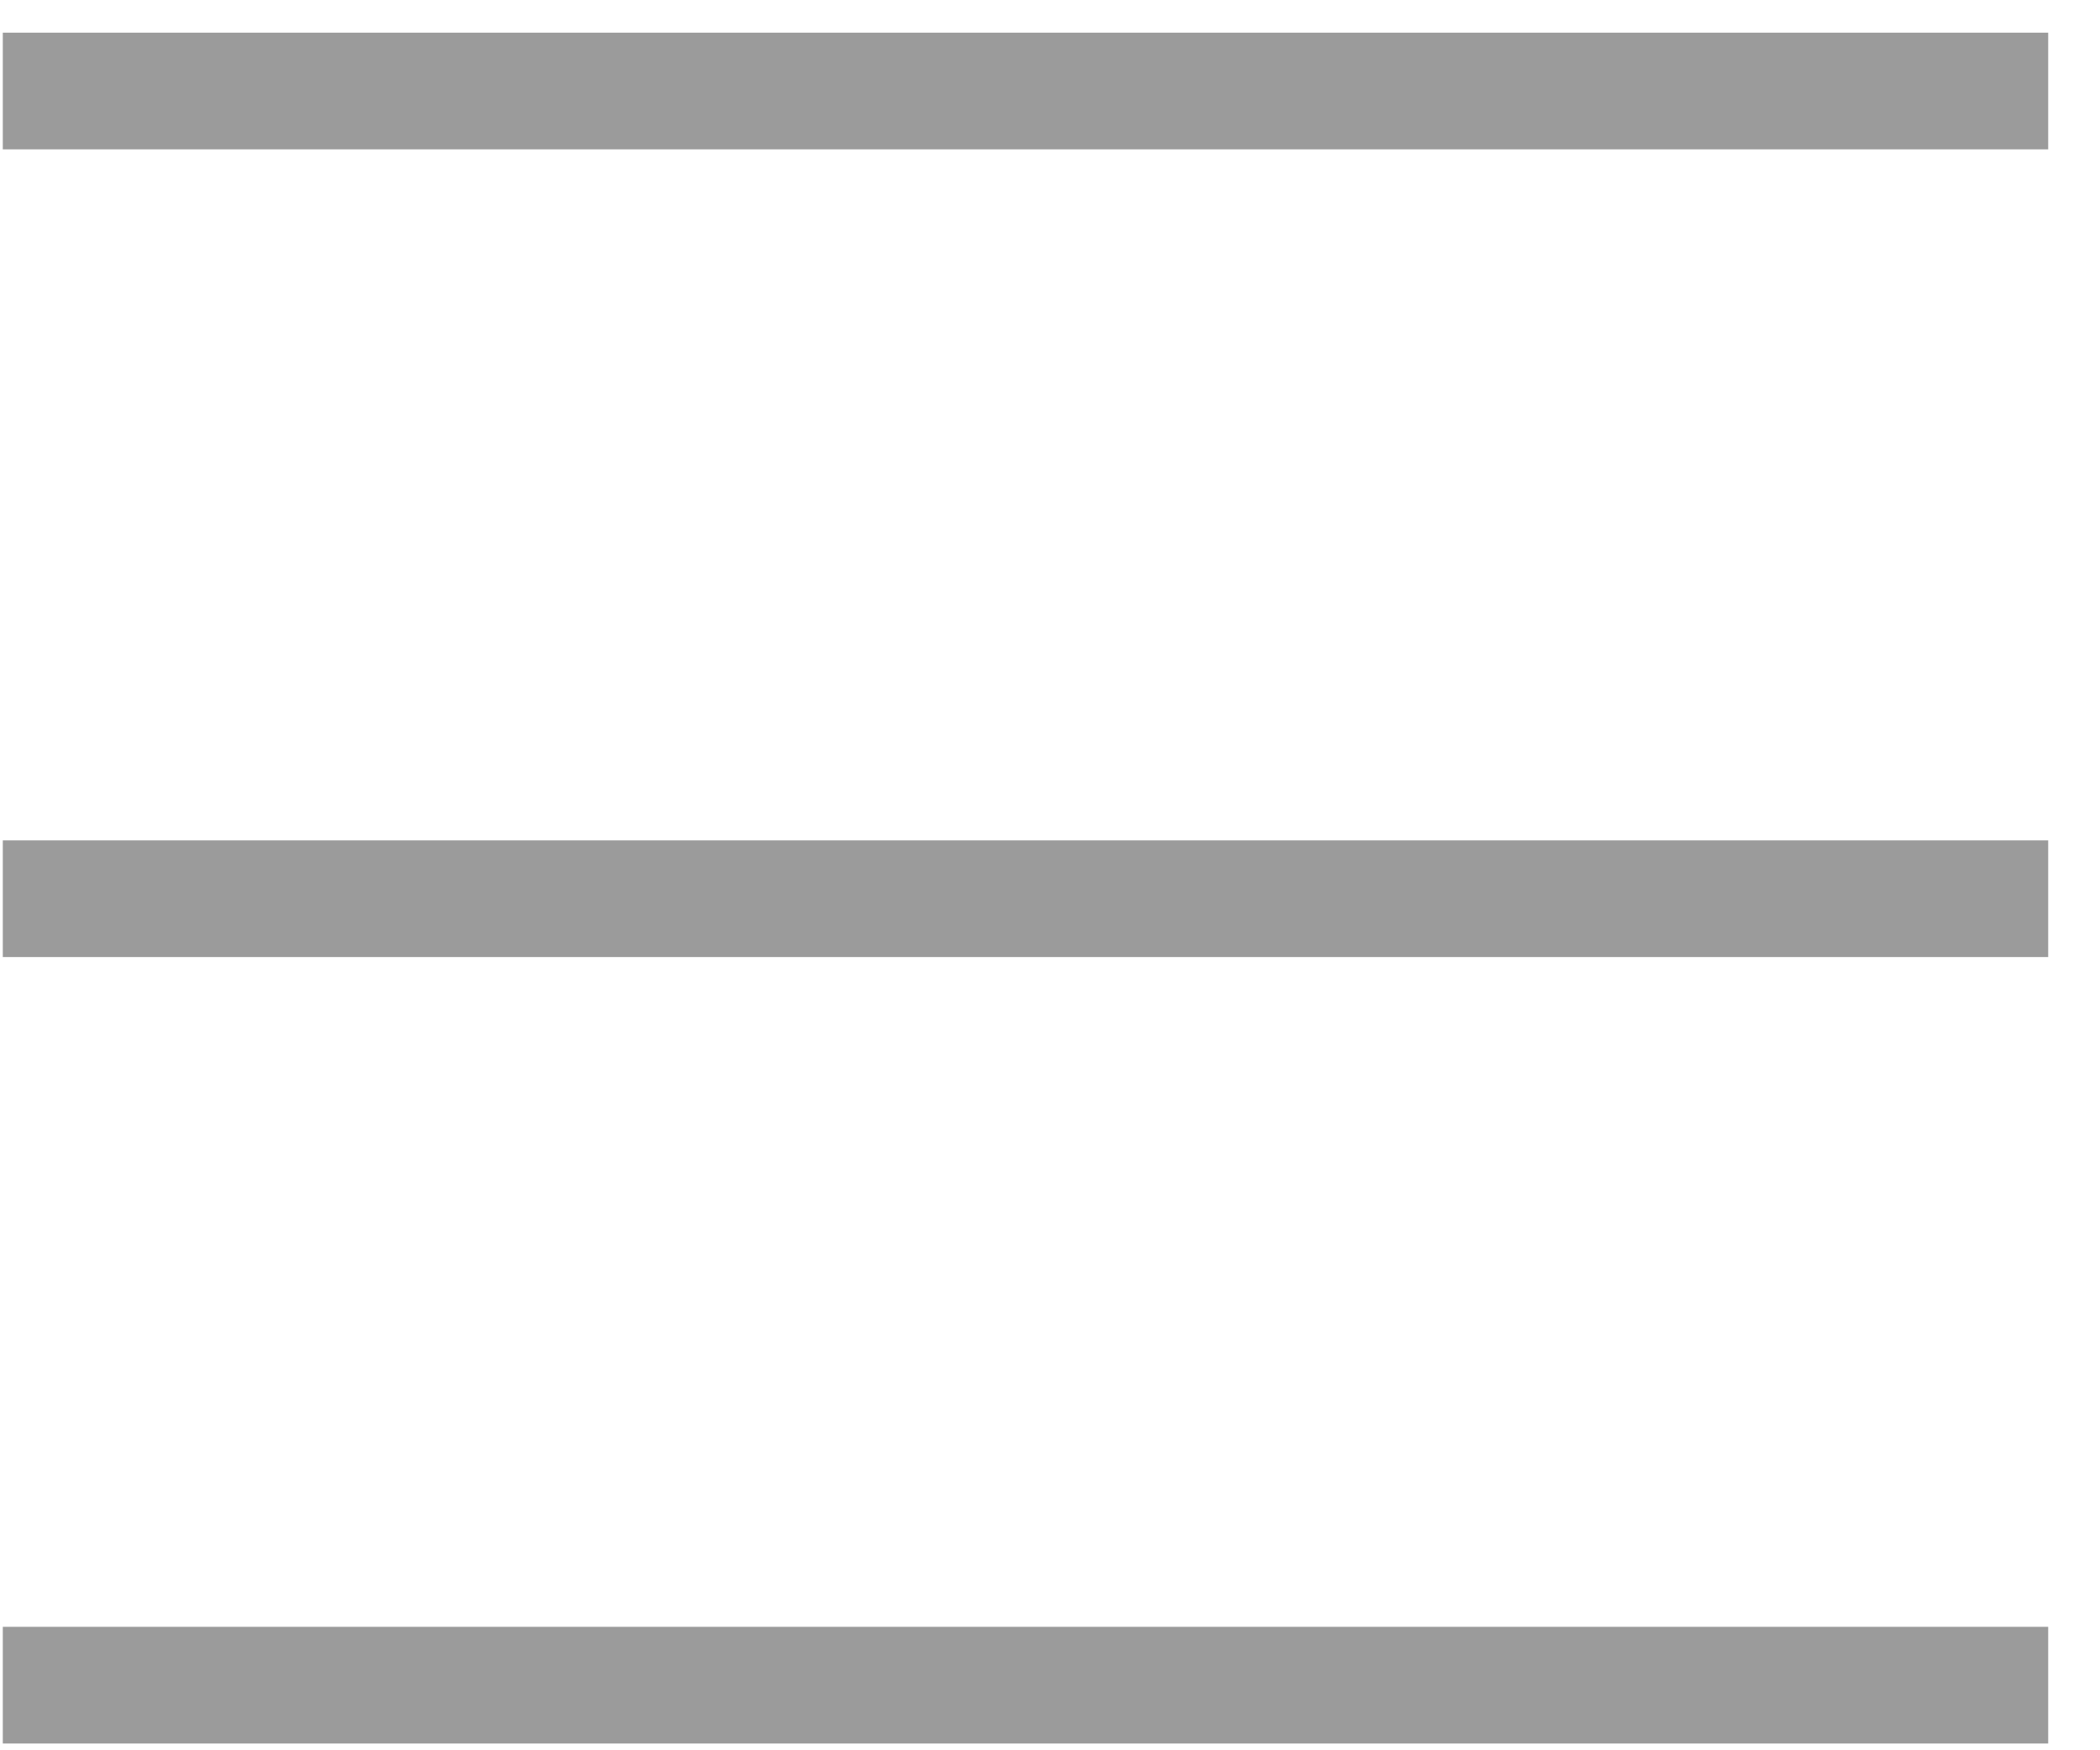 <svg width="18" height="15" viewBox="0 0 18 15" fill="none" xmlns="http://www.w3.org/2000/svg">
    <line x1="0.024" y1="0.78" x2="17.556" y2="0.78" stroke="#9B9B9B"/>
    <line x1="0.024" y1="7.702" x2="17.556" y2="7.702" stroke="#9B9B9B"/>
    <line x1="0.024" y1="14.442" x2="17.556" y2="14.442" stroke="#9B9B9B"/>
</svg>
